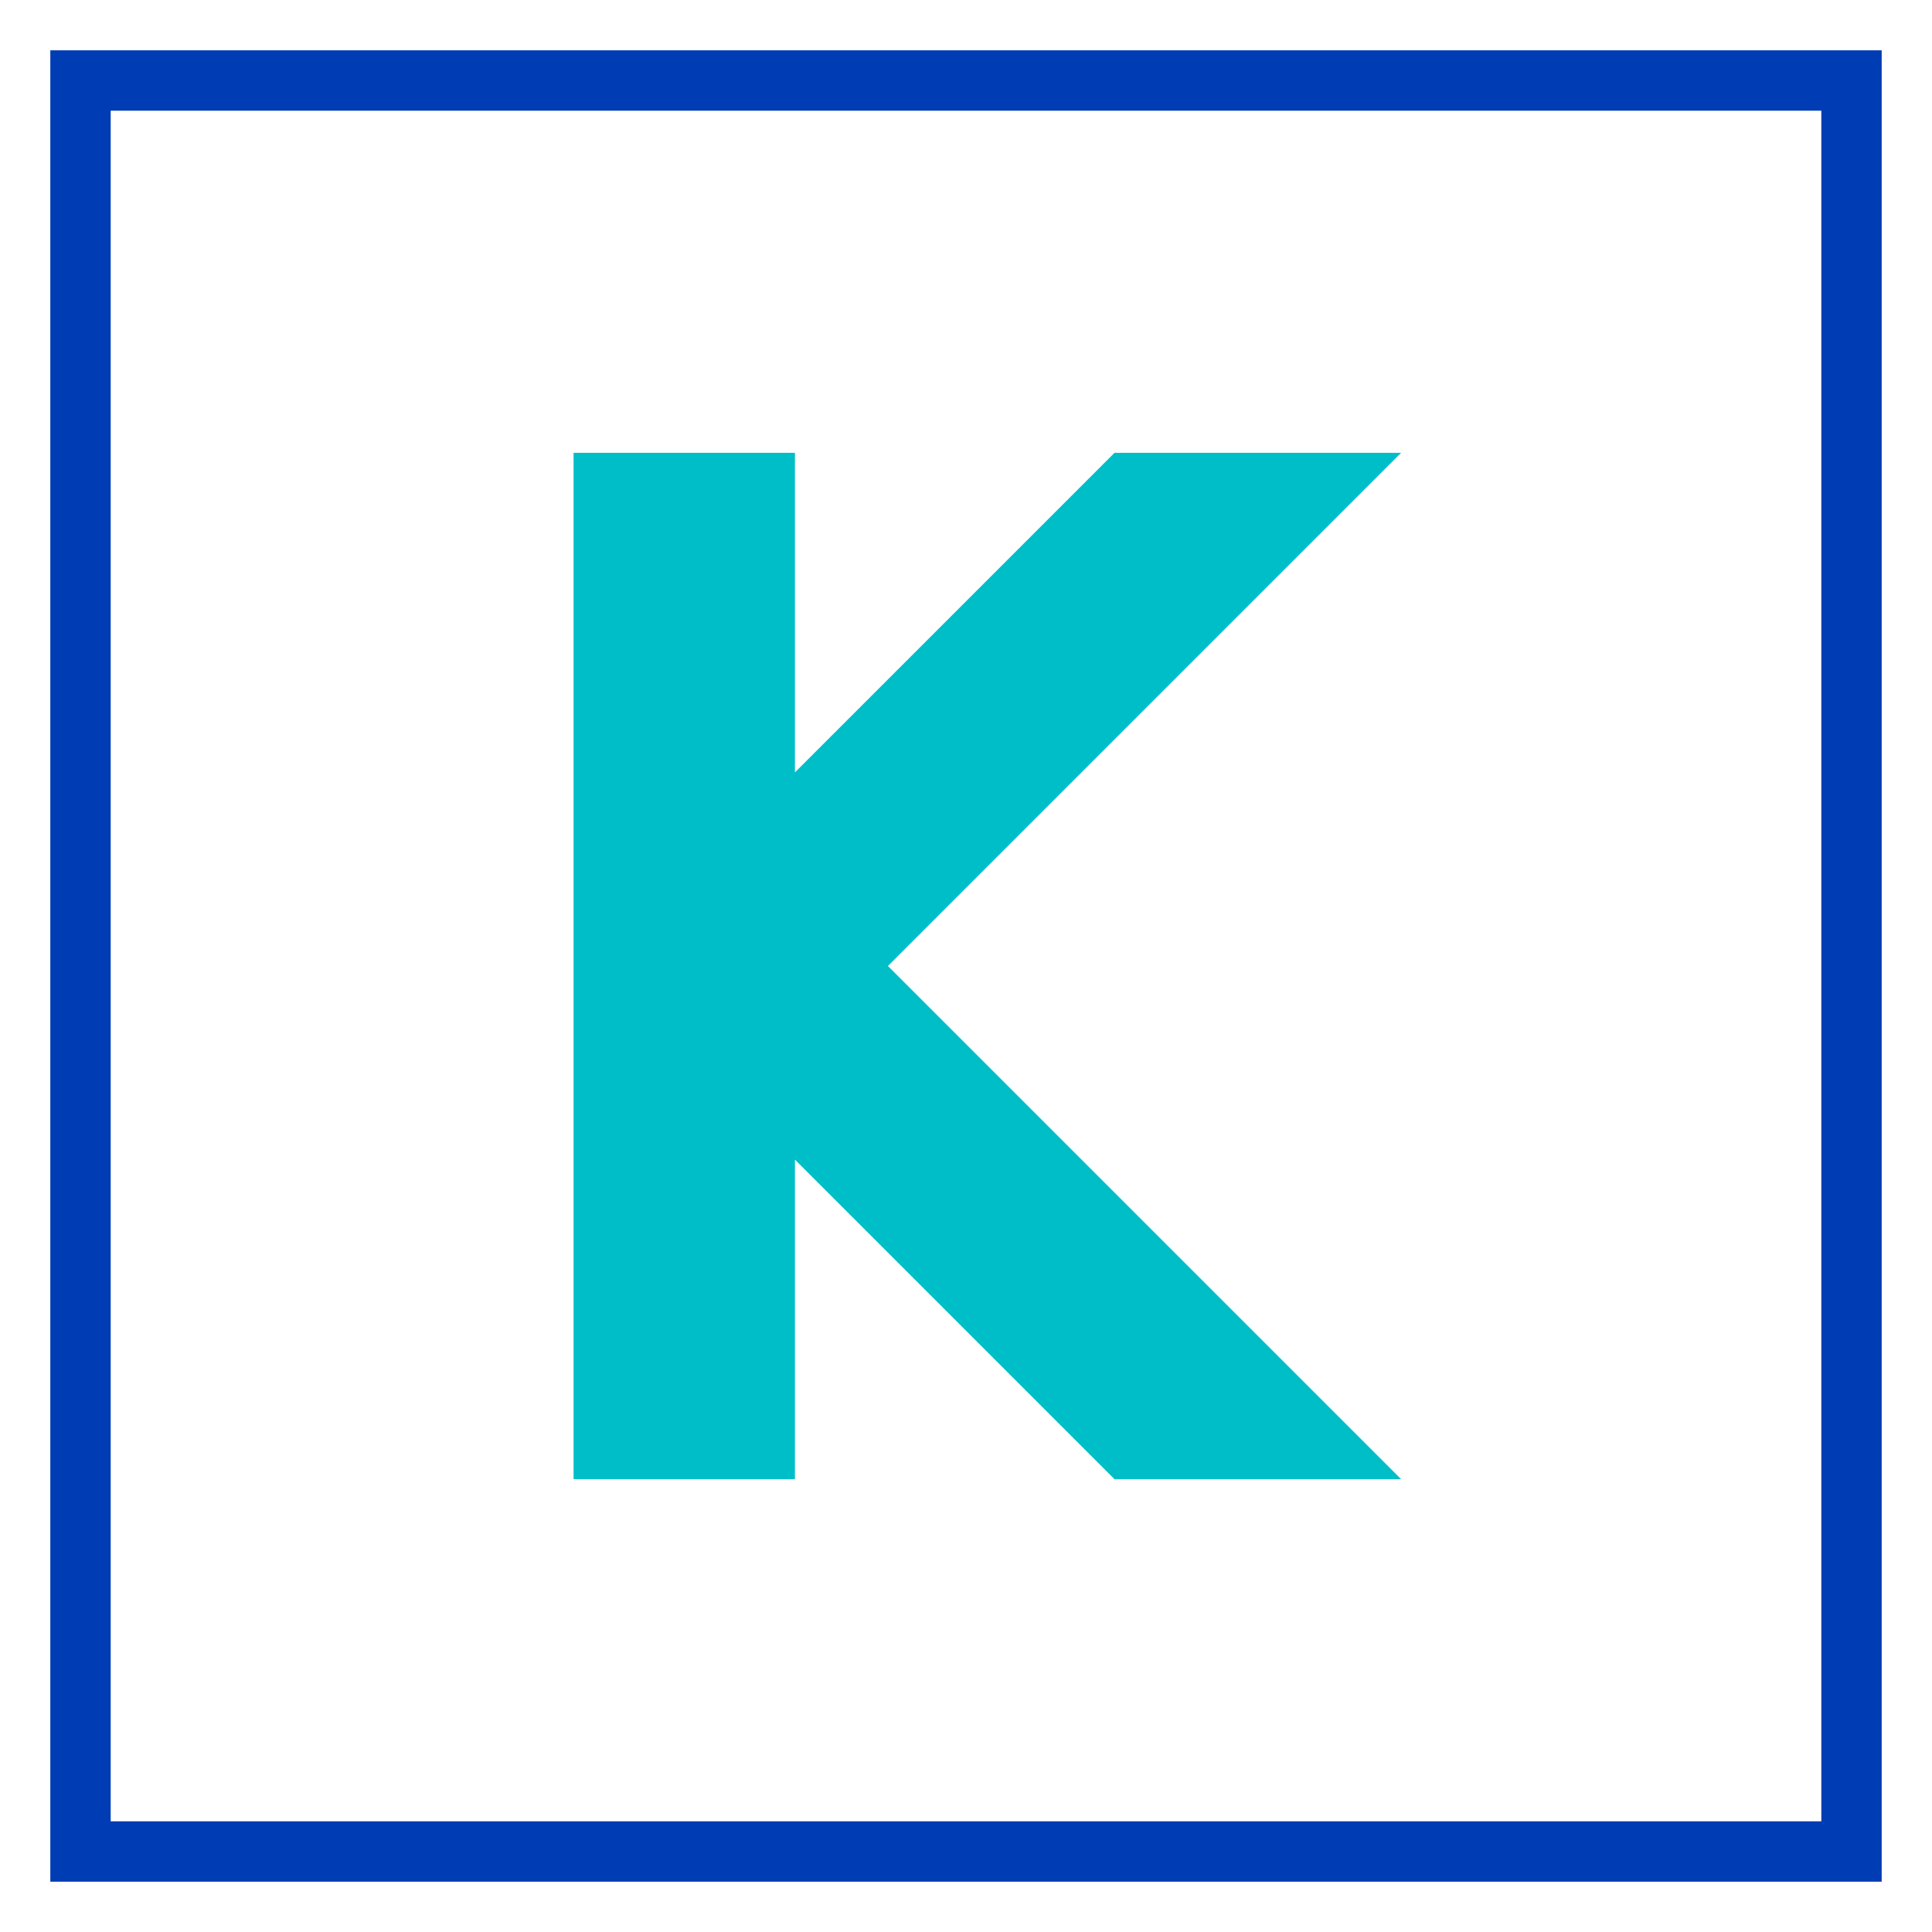 <svg id="system-kubik-pikto" xmlns="http://www.w3.org/2000/svg" width="48" height="48" viewBox="0 0 48 48">
  <title>system-kubik-pikto-linie</title>
  <polygon points="21 24 33 12 28 12 19 21 19 12 15 12 15 36 19 36 19 27 28 36 33 36 21 24" fill="#00bec8" stroke="#00bec8" stroke-miterlimit="10" stroke-width="1.5"/>
  <rect x="2" y="2" width="44" height="44" fill="none" stroke="#003cb4" stroke-miterlimit="10" stroke-width="1.5"/>
</svg>

